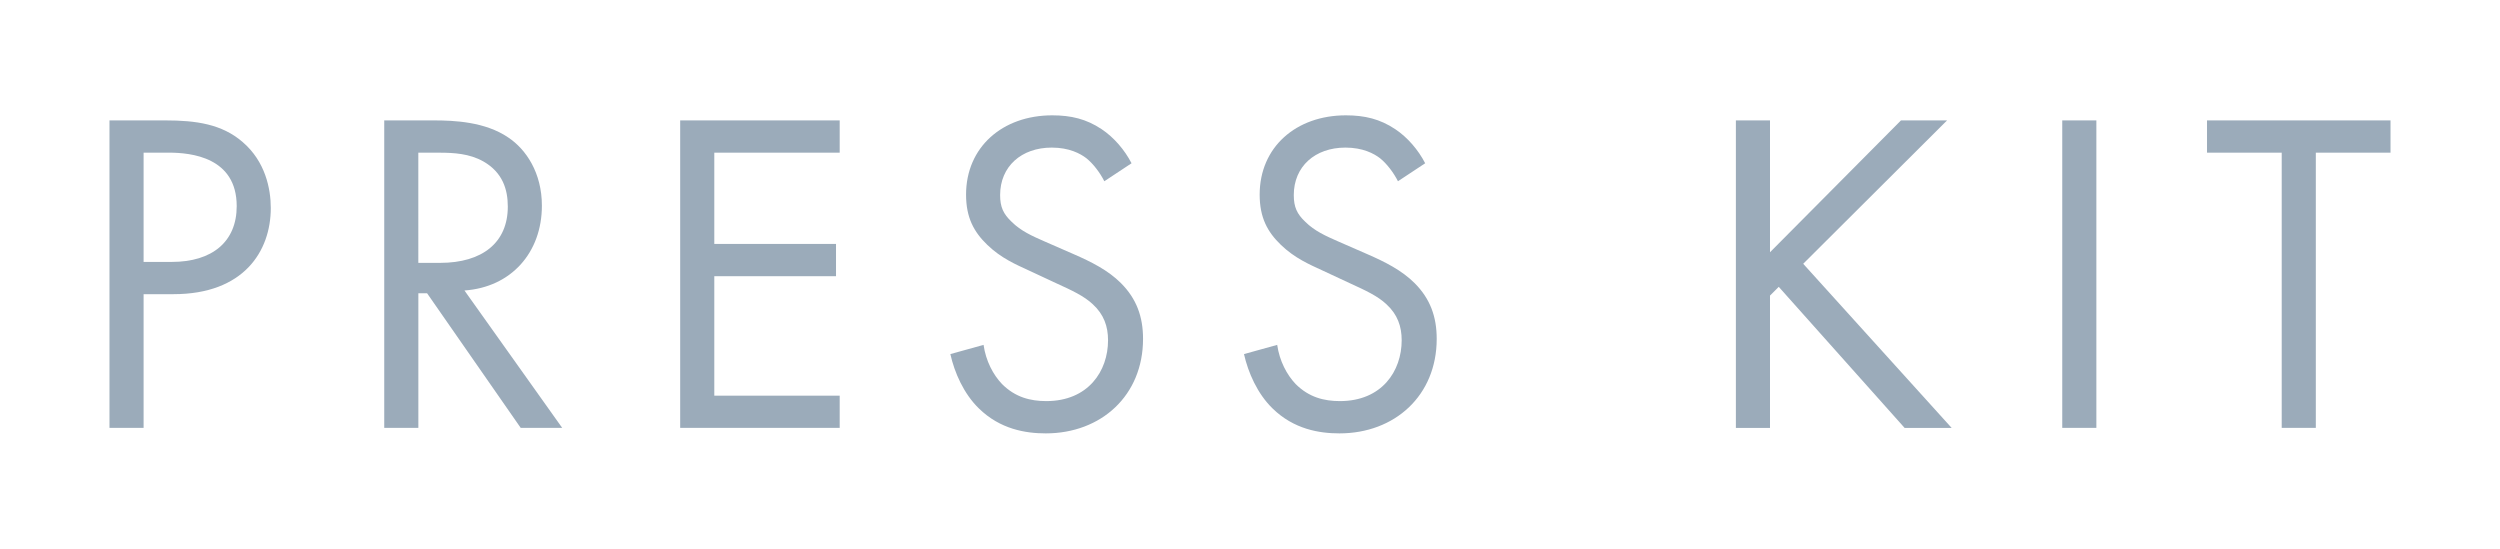 <?xml version="1.0" encoding="utf-8"?>
<!-- Generator: Adobe Illustrator 17.0.0, SVG Export Plug-In . SVG Version: 6.00 Build 0)  -->
<!DOCTYPE svg PUBLIC "-//W3C//DTD SVG 1.1//EN" "http://www.w3.org/Graphics/SVG/1.1/DTD/svg11.dtd">
<svg version="1.1" id="Слой_2" xmlns="http://www.w3.org/2000/svg" xmlns:xlink="http://www.w3.org/1999/xlink" x="0px" y="0px"
	 width="82px" height="18px" viewBox="0 0 82 18" enable-background="new 0 0 82 18" xml:space="preserve">
<g>
	<path fill="#9BABBA" d="M5.42,3.949c1.013,0,1.86,0.121,2.54,0.711c0.741,0.635,0.922,1.527,0.922,2.162
		c0,1.422-0.892,2.827-3.19,2.827H4.71v4.385H3.591V3.949H5.42z M4.71,8.591h0.922c1.331,0,2.132-0.665,2.132-1.83
		c0-1.603-1.497-1.754-2.223-1.754H4.71V8.591z"/>
	<path fill="#9BABBA" d="M14.221,3.949c0.68,0,1.694,0.045,2.449,0.56c0.59,0.393,1.104,1.164,1.104,2.237
		c0,1.543-1.013,2.676-2.54,2.782l3.206,4.506h-1.361L14.009,9.62h-0.287v4.415h-1.119V3.949H14.221z M13.722,8.622h0.711
		c1.391,0,2.223-0.666,2.223-1.845c0-0.56-0.167-1.119-0.802-1.482c-0.454-0.257-0.968-0.287-1.452-0.287h-0.681V8.622z"/>
	<path fill="#9BABBA" d="M27.542,5.008h-4.113v2.994h3.992V9.06h-3.992v3.917h4.113v1.058H22.31V3.949h5.232V5.008z"/>
	<path fill="#9BABBA" d="M36.222,5.945c-0.136-0.272-0.363-0.575-0.59-0.756c-0.197-0.151-0.56-0.348-1.134-0.348
		c-0.998,0-1.694,0.62-1.694,1.557c0,0.393,0.106,0.62,0.378,0.877c0.302,0.302,0.681,0.469,1.059,0.635l0.968,0.423
		c0.59,0.257,1.134,0.53,1.557,0.952c0.514,0.514,0.726,1.104,0.726,1.83c0,1.86-1.376,3.1-3.19,3.1
		c-0.665,0-1.497-0.137-2.193-0.817c-0.499-0.484-0.802-1.179-0.937-1.784l1.089-0.302c0.075,0.529,0.317,0.983,0.605,1.284
		c0.438,0.439,0.937,0.56,1.452,0.56c1.376,0,2.026-0.983,2.026-1.995c0-0.454-0.136-0.847-0.499-1.18
		c-0.287-0.271-0.68-0.453-1.21-0.695l-0.907-0.423c-0.393-0.182-0.892-0.393-1.345-0.832c-0.439-0.423-0.696-0.892-0.696-1.648
		c0-1.557,1.194-2.6,2.827-2.6c0.62,0,1.119,0.121,1.618,0.453c0.408,0.272,0.756,0.681,0.983,1.119L36.222,5.945z"/>
	<path fill="#9BABBA" d="M45.853,5.945c-0.136-0.272-0.363-0.575-0.589-0.756c-0.197-0.151-0.56-0.348-1.134-0.348
		c-0.998,0-1.694,0.62-1.694,1.557c0,0.393,0.105,0.62,0.378,0.877c0.302,0.302,0.681,0.469,1.058,0.635l0.968,0.423
		c0.59,0.257,1.134,0.53,1.558,0.952c0.514,0.514,0.726,1.104,0.726,1.83c0,1.86-1.376,3.1-3.19,3.1
		c-0.666,0-1.497-0.137-2.193-0.817c-0.499-0.484-0.802-1.179-0.938-1.784l1.089-0.302c0.076,0.529,0.318,0.983,0.605,1.284
		c0.439,0.439,0.937,0.56,1.452,0.56c1.376,0,2.026-0.983,2.026-1.995c0-0.454-0.136-0.847-0.499-1.18
		c-0.287-0.271-0.681-0.453-1.21-0.695l-0.908-0.423c-0.392-0.182-0.892-0.393-1.345-0.832c-0.439-0.423-0.696-0.892-0.696-1.648
		c0-1.557,1.194-2.6,2.828-2.6c0.62,0,1.119,0.121,1.618,0.453c0.408,0.272,0.756,0.681,0.983,1.119L45.853,5.945z"/>
	<path fill="#9BABBA" d="M58.056,8.274l4.295-4.324h1.512l-4.718,4.702l4.869,5.383h-1.543l-4.128-4.627l-0.287,0.287v4.34h-1.119
		V3.949h1.119V8.274z"/>
	<path fill="#9BABBA" d="M68.761,3.949v10.085h-1.119V3.949H68.761z"/>
	<path fill="#9BABBA" d="M75.959,5.008v9.027H74.84V5.008h-2.45V3.949h6.019v1.058H75.959z"/>
</g>
</svg>
